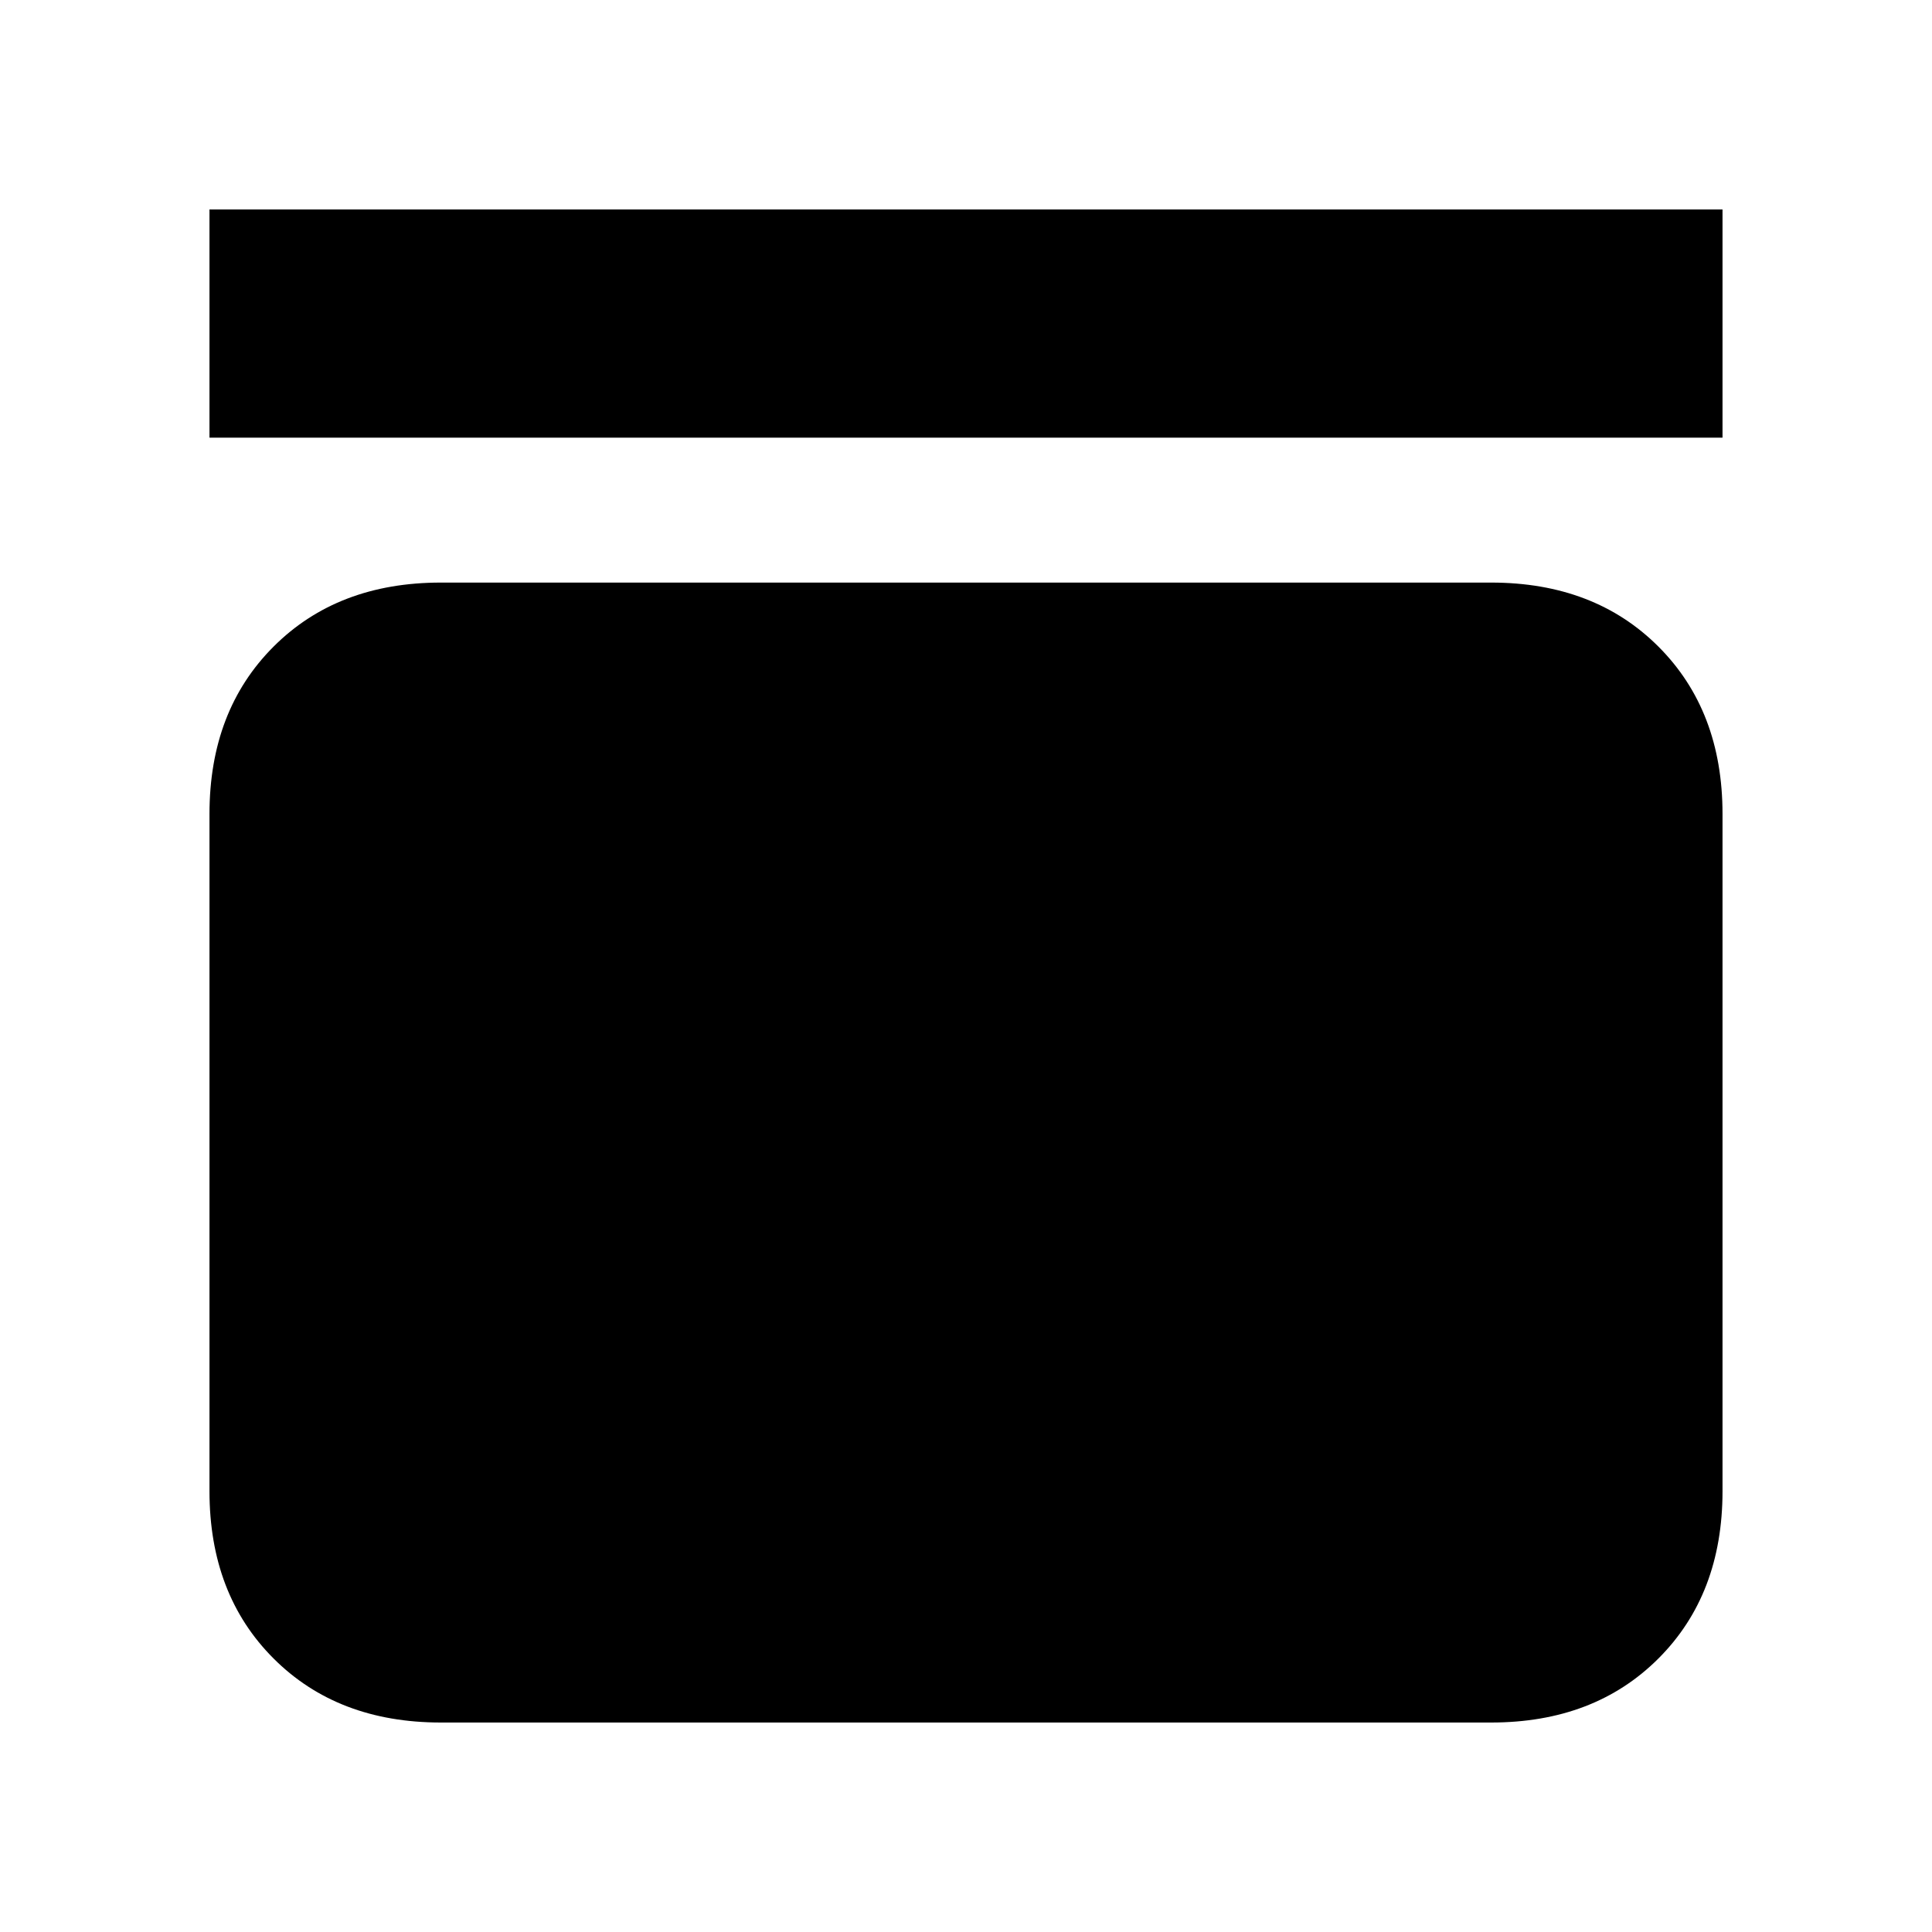 <svg xmlns="http://www.w3.org/2000/svg" height="20" viewBox="0 -960 960 960" width="20"><path d="M104.09-742.52v-113.39h751.82v113.39H104.09Zm636.87 72q51.3 0 83.12 31.83 31.83 31.83 31.83 83.13v336.52q0 51.3-31.83 83.12-31.82 31.83-83.12 31.83H219.04q-51.3 0-83.12-31.83-31.83-31.82-31.83-83.12v-336.52q0-51.3 31.83-83.13 31.82-31.83 83.12-31.83h521.92Z"/></svg>